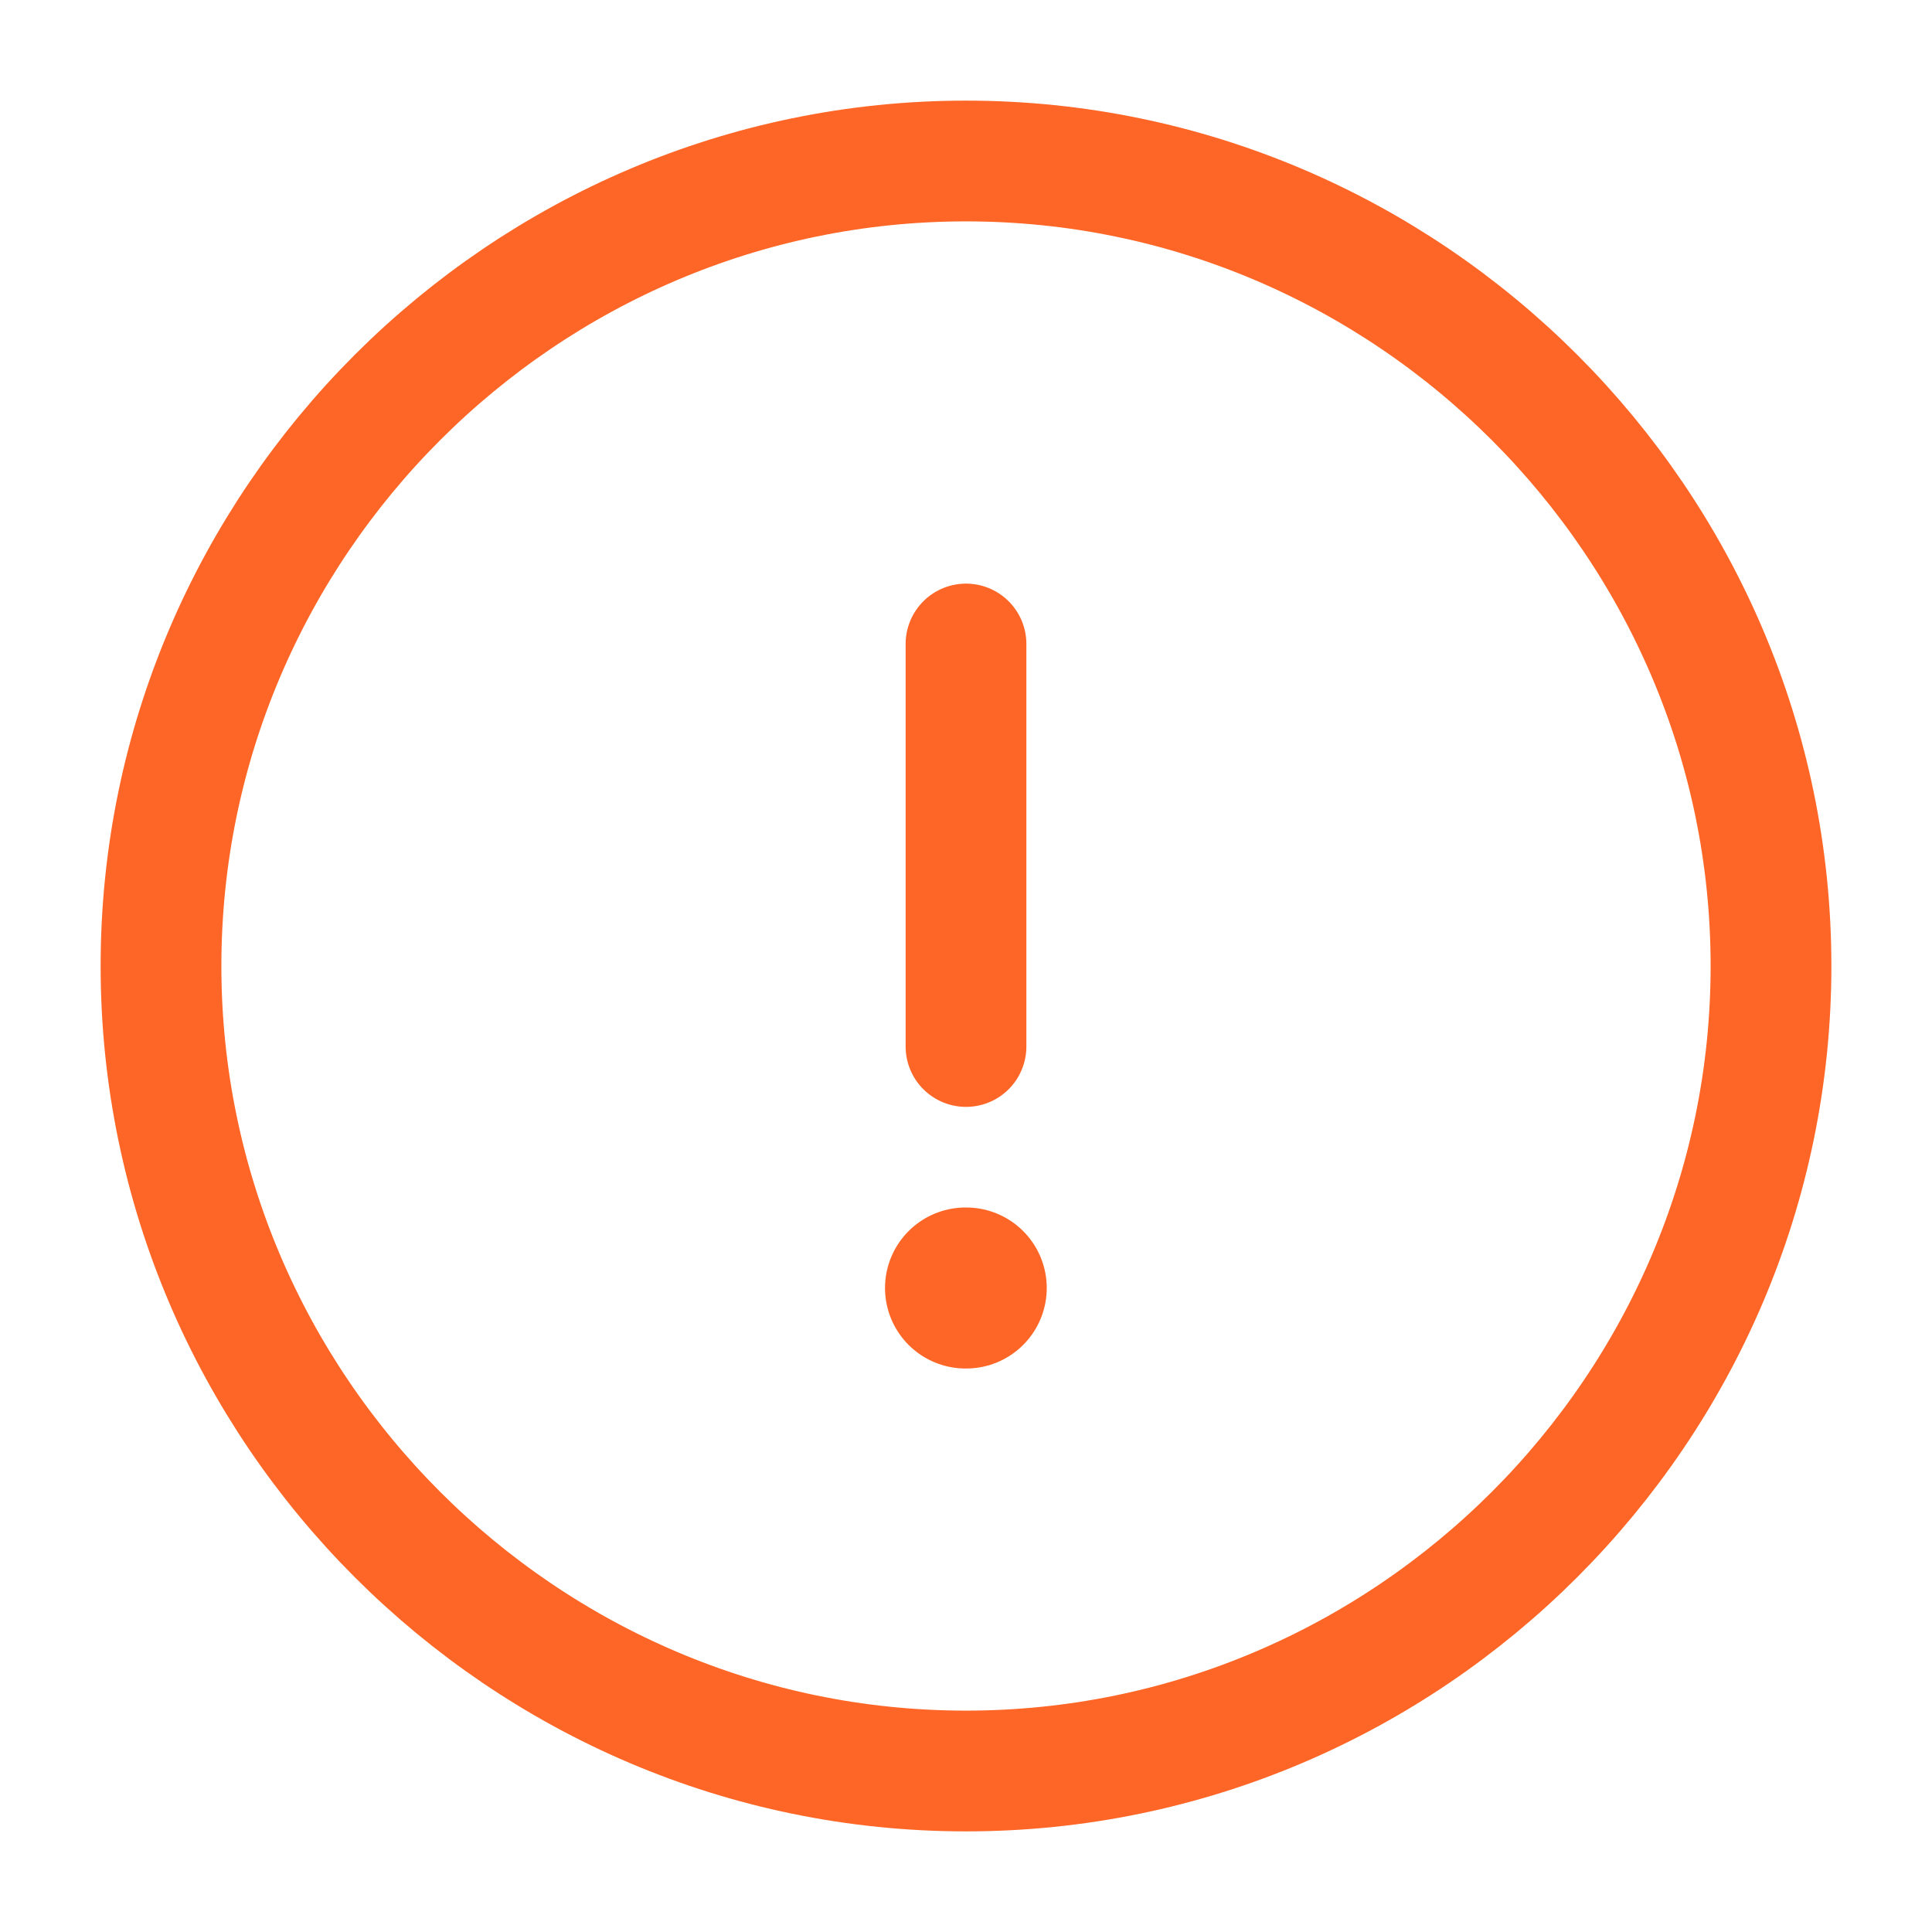 <svg width="24" height="24" viewBox="0 0 24 24" fill="none" xmlns="http://www.w3.org/2000/svg">
<path d="M12 22C17.5 22 22 17.5 22 12C22 6.5 17.5 2 12 2C6.5 2 2 6.5 2 12C2 17.5 6.5 22 12 22Z" stroke="#FD6626" stroke-width="1.5" stroke-linecap="round" stroke-linejoin="round"/>
<path d="M12 8V13" stroke="#FD6626" stroke-width="1.5" stroke-linecap="round" stroke-linejoin="round"/>
<path d="M11.994 16H12.003" stroke="#FD6626" stroke-width="2" stroke-linecap="round" stroke-linejoin="round"/>
</svg>

